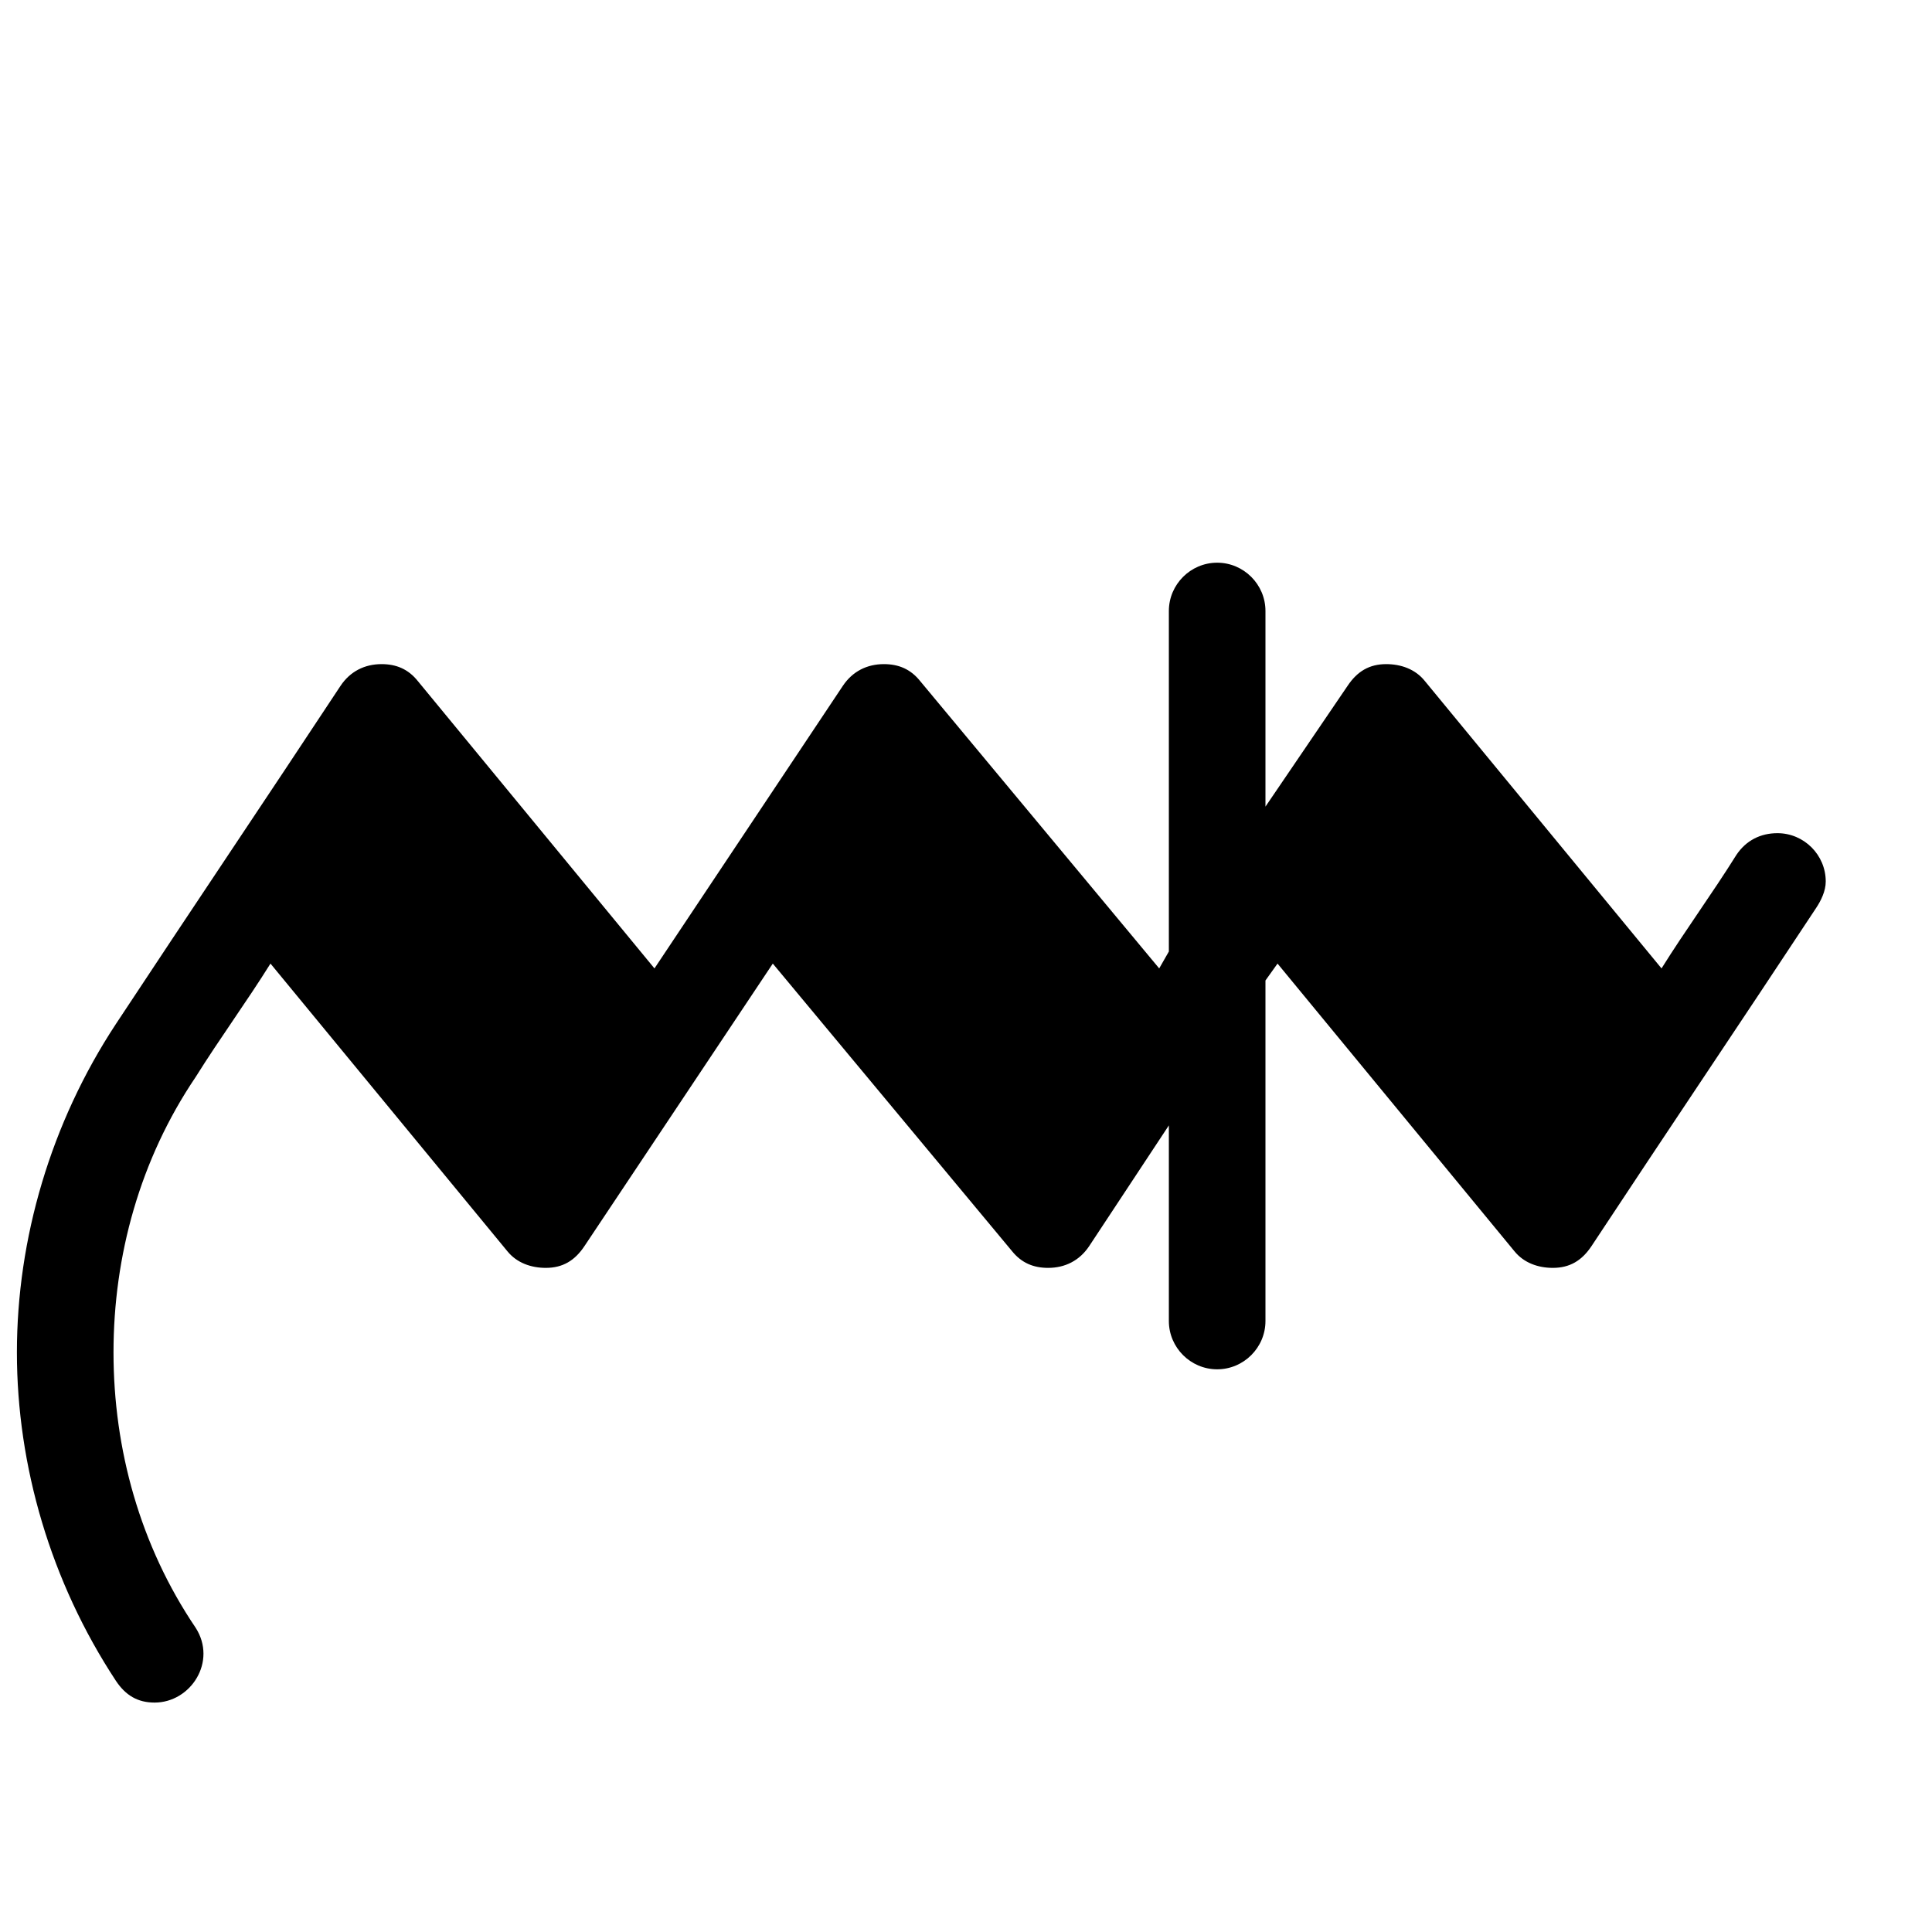 <svg xmlns="http://www.w3.org/2000/svg" xmlns:xlink="http://www.w3.org/1999/xlink" width="5.62mm" height="5.62mm" version="1.2" viewBox="0 0 3.2 3.2"><path fill="currentColor" d="M124 -147c0 -11 -9 -20 -20 -20s-20 9 -20 20v81l-33 -50c-4 -6 -10 -9 -17 -9c-6 0 -11 2 -15 7l-99 119l-78 -117c-4 -6 -9 -9 -16 -9c-6 0 -12 2 -16 7l-98 119c-10 -16 -21 -31 -31 -47c-23 -34 -34 -74 -34 -114s11 -80 34 -114c9 -14 -2 -31 -17 -31 c-7 0 -12 3 -16 9c-27 41 -41 89 -41 136s14 95 41 136c31 47 62 93 93 140c4 6 10 9 17 9c6 0 11 -2 15 -7l98 -119l78 117c4 6 10 9 17 9c6 0 11 -2 15 -7l99 -119l4 7v141c0 11 9 20 20 20s20 -9 20 -20v-81l34 50c4 6 9 9 16 9c6 0 12 -2 16 -7l98 -119 c10 16 21 31 31 47c4 6 10 9 17 9c11 0 20 -9 20 -20c0 -4 -2 -8 -4 -11c-31 -47 -62 -93 -93 -140c-4 -6 -9 -9 -16 -9c-6 0 -12 2 -16 7l-98 119l-5 -7v-141z" transform="translate(1.6, 1.6) scale(0.004, -0.004)"/></svg>